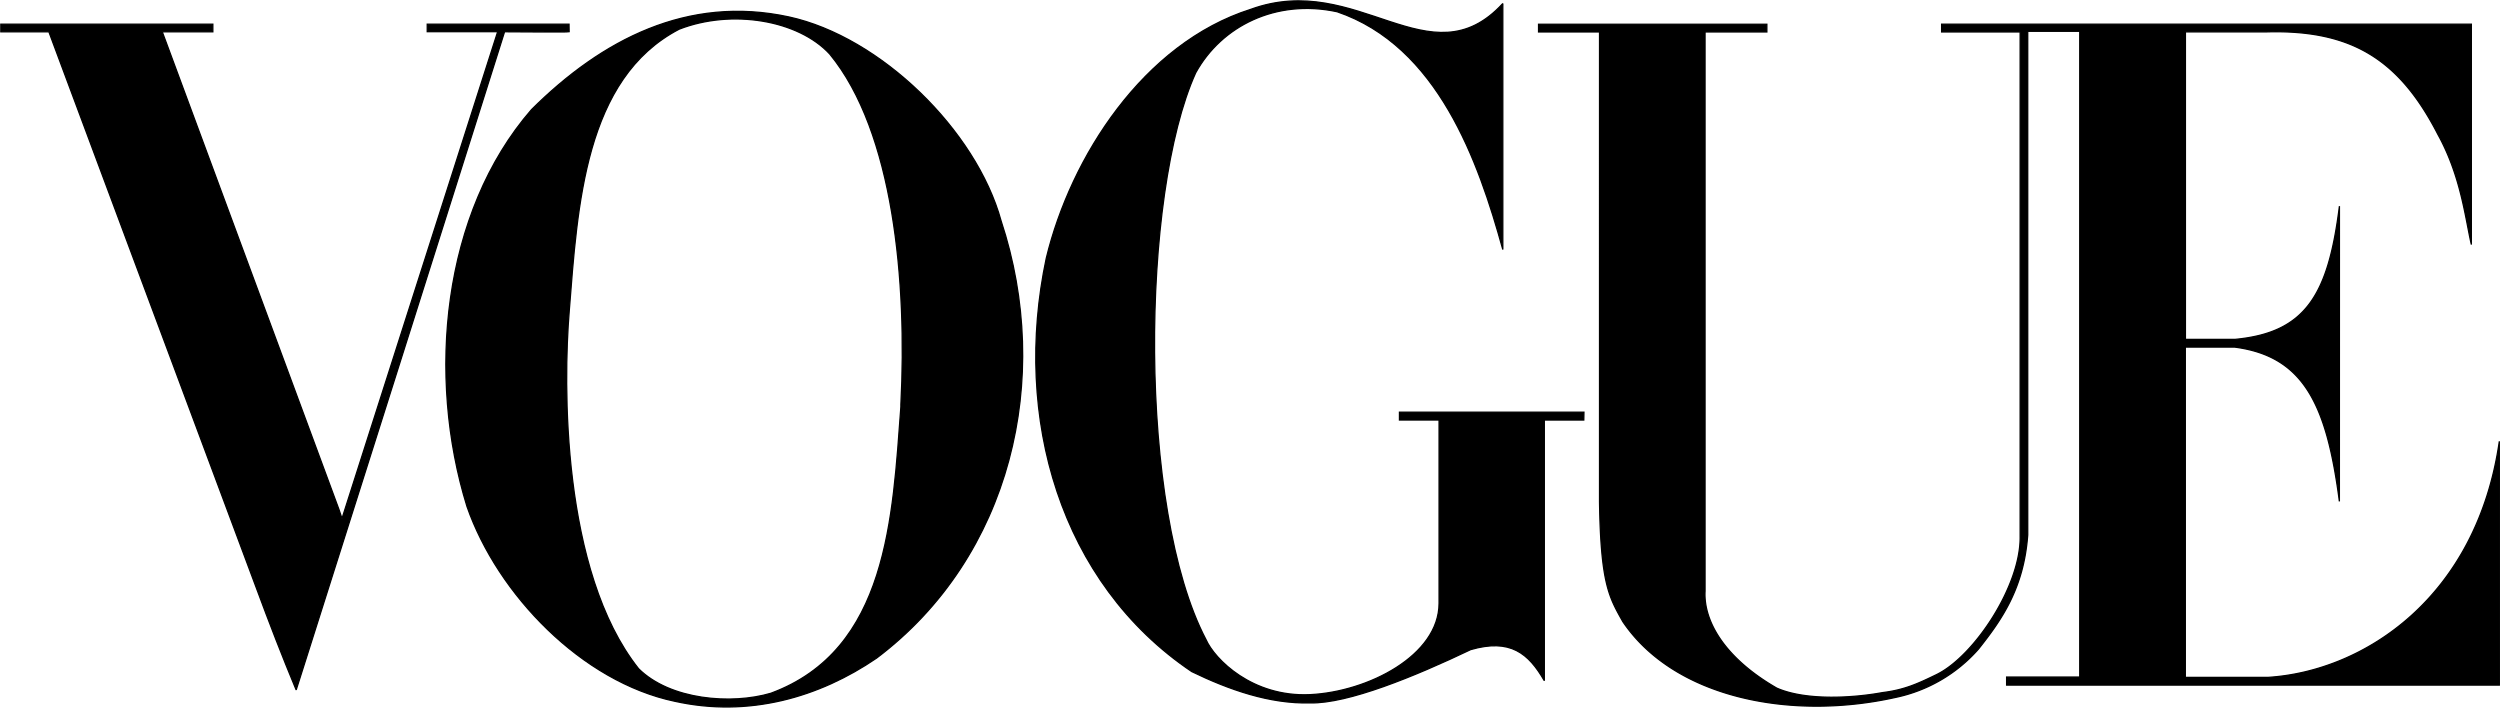 <svg id="Layer_1" data-name="Layer 1" xmlns="http://www.w3.org/2000/svg" viewBox="0 0 487.8 138.07"><defs><style>.cls-1{stroke:#000;stroke-linecap:square;stroke-miterlimit:2;stroke-width:0.25px;}</style></defs><title>20171017_VOG_Logo_Black</title><path class="cls-1" d="M518.56,161.35c-2.47-19-7-28.36-20.47-30.11l-9.59,0c0,3.55,0,48.71,0,64.45,7.15,0,9,0,16.16,0,18.71-1.18,40.71-15.57,45.11-46.06,0,15.36,0,31.11,0,47.57l-96.14,0,0-1.57h14.27c0-43.36,0-83.4,0-126l-10.15,0c0,34.38,0,62.54,0,98.26-0.76,10.45-5.11,16.59-9.6,22.26a29.61,29.61,0,0,1-16.25,9.46c-20.15,4.49-43,.24-53.16-14.81-2.66-4.76-4.3-7.34-4.54-23.37V69.76l-11.9,0,0-1.51c15.28,0,28.95,0,44.55,0v1.5l-12.06,0,0,109.12c-0.31,5.75,3.71,13,14,18.92,5.75,2.53,15.05,1.9,20.63.87,4.25-.52,6.91-1.74,10.58-3.53,7.31-3.59,16.46-17.37,16.27-27,0-37.22,0-98.38,0-98.38l-15.32,0c0-1.66,0-.07,0-1.51H544.31v43c-1.19-5.26-2.07-13.44-6.53-21.5-7.56-14.73-16.94-20.47-33.46-20h-15.8l0,60c1.74,0,7.55,0,9.67,0,13.77-1.3,18.19-8.59,20.38-26Z" transform="translate(-62.1 -63.52)"/><path class="cls-1" d="M371.13,145.48l-7.7,0c0,15.11,0,33.91,0,50.86-3.07-5.34-6.62-8.31-14.37-6.07-10.9,5.21-24,10.58-31.35,10.4-7.89.2-15.82-2.59-23.07-6.11-25.65-17.28-35-49.52-28.39-80.66,4.81-19.83,19-41.9,39.88-48.55,20.89-7.62,35,14.28,49.2-1.14,0,11,0,42,0,46.45v1.55C350.57,94.89,342.61,72.49,323,65.81c-11.92-2.57-22.57,2.79-27.59,11.9-10.71,23.57-11.38,85.14,2,110.6,1.69,3.85,9.06,11.29,20.32,10.75s25.16-7.62,25.16-17.82c0-12.38,0-22.51,0-35.77-2.06,0-6.67,0-7.73,0,0-.72,0-0.7,0-1.53l36,0Z" transform="translate(-62.1 -63.52)"/><path class="cls-1" d="M233.12,191.94c-11.16,7.62-24.91,11.62-39.36,8.41-18.06-3.8-34.53-20.79-40.54-38-7.88-25.44-4.88-57.34,12.6-77.45,13.74-13.65,30.45-22.35,50.2-18.08,17.89,3.89,36.56,22.15,41.41,39.79C267.56,137.34,259.43,172.12,233.12,191.94ZM224,74.06c-6.11-6.63-19.1-8.85-29.38-4.85-18.45,9.61-19.83,34.35-21.45,55C172,138.3,171.61,175,186.7,194c6.15,6.12,18.13,7.07,25.81,4.79,22.86-8.44,23.76-34.4,25.37-55.88v-0.46C239.11,118.56,236.5,89.26,224,74.06Z" transform="translate(-62.1 -63.52)"/><path class="cls-1" d="M173.15,69.72c-0.35.1-11.14,0-12.6,0-13.3,42.13-27.4,86.6-40.66,128.42-2.78-6.7-5.19-12.92-7.92-20.3L71.64,69.73c-4.55,0-5.8,0-9.38,0l0-1.49,41.37,0,0,1.49H93.76l34.47,93.18,0.6,1.79,30.38-95c-4.62,0-9.58,0-13.75,0V68.24l27.67,0Z" transform="translate(-62.1 -63.52)"/></svg>